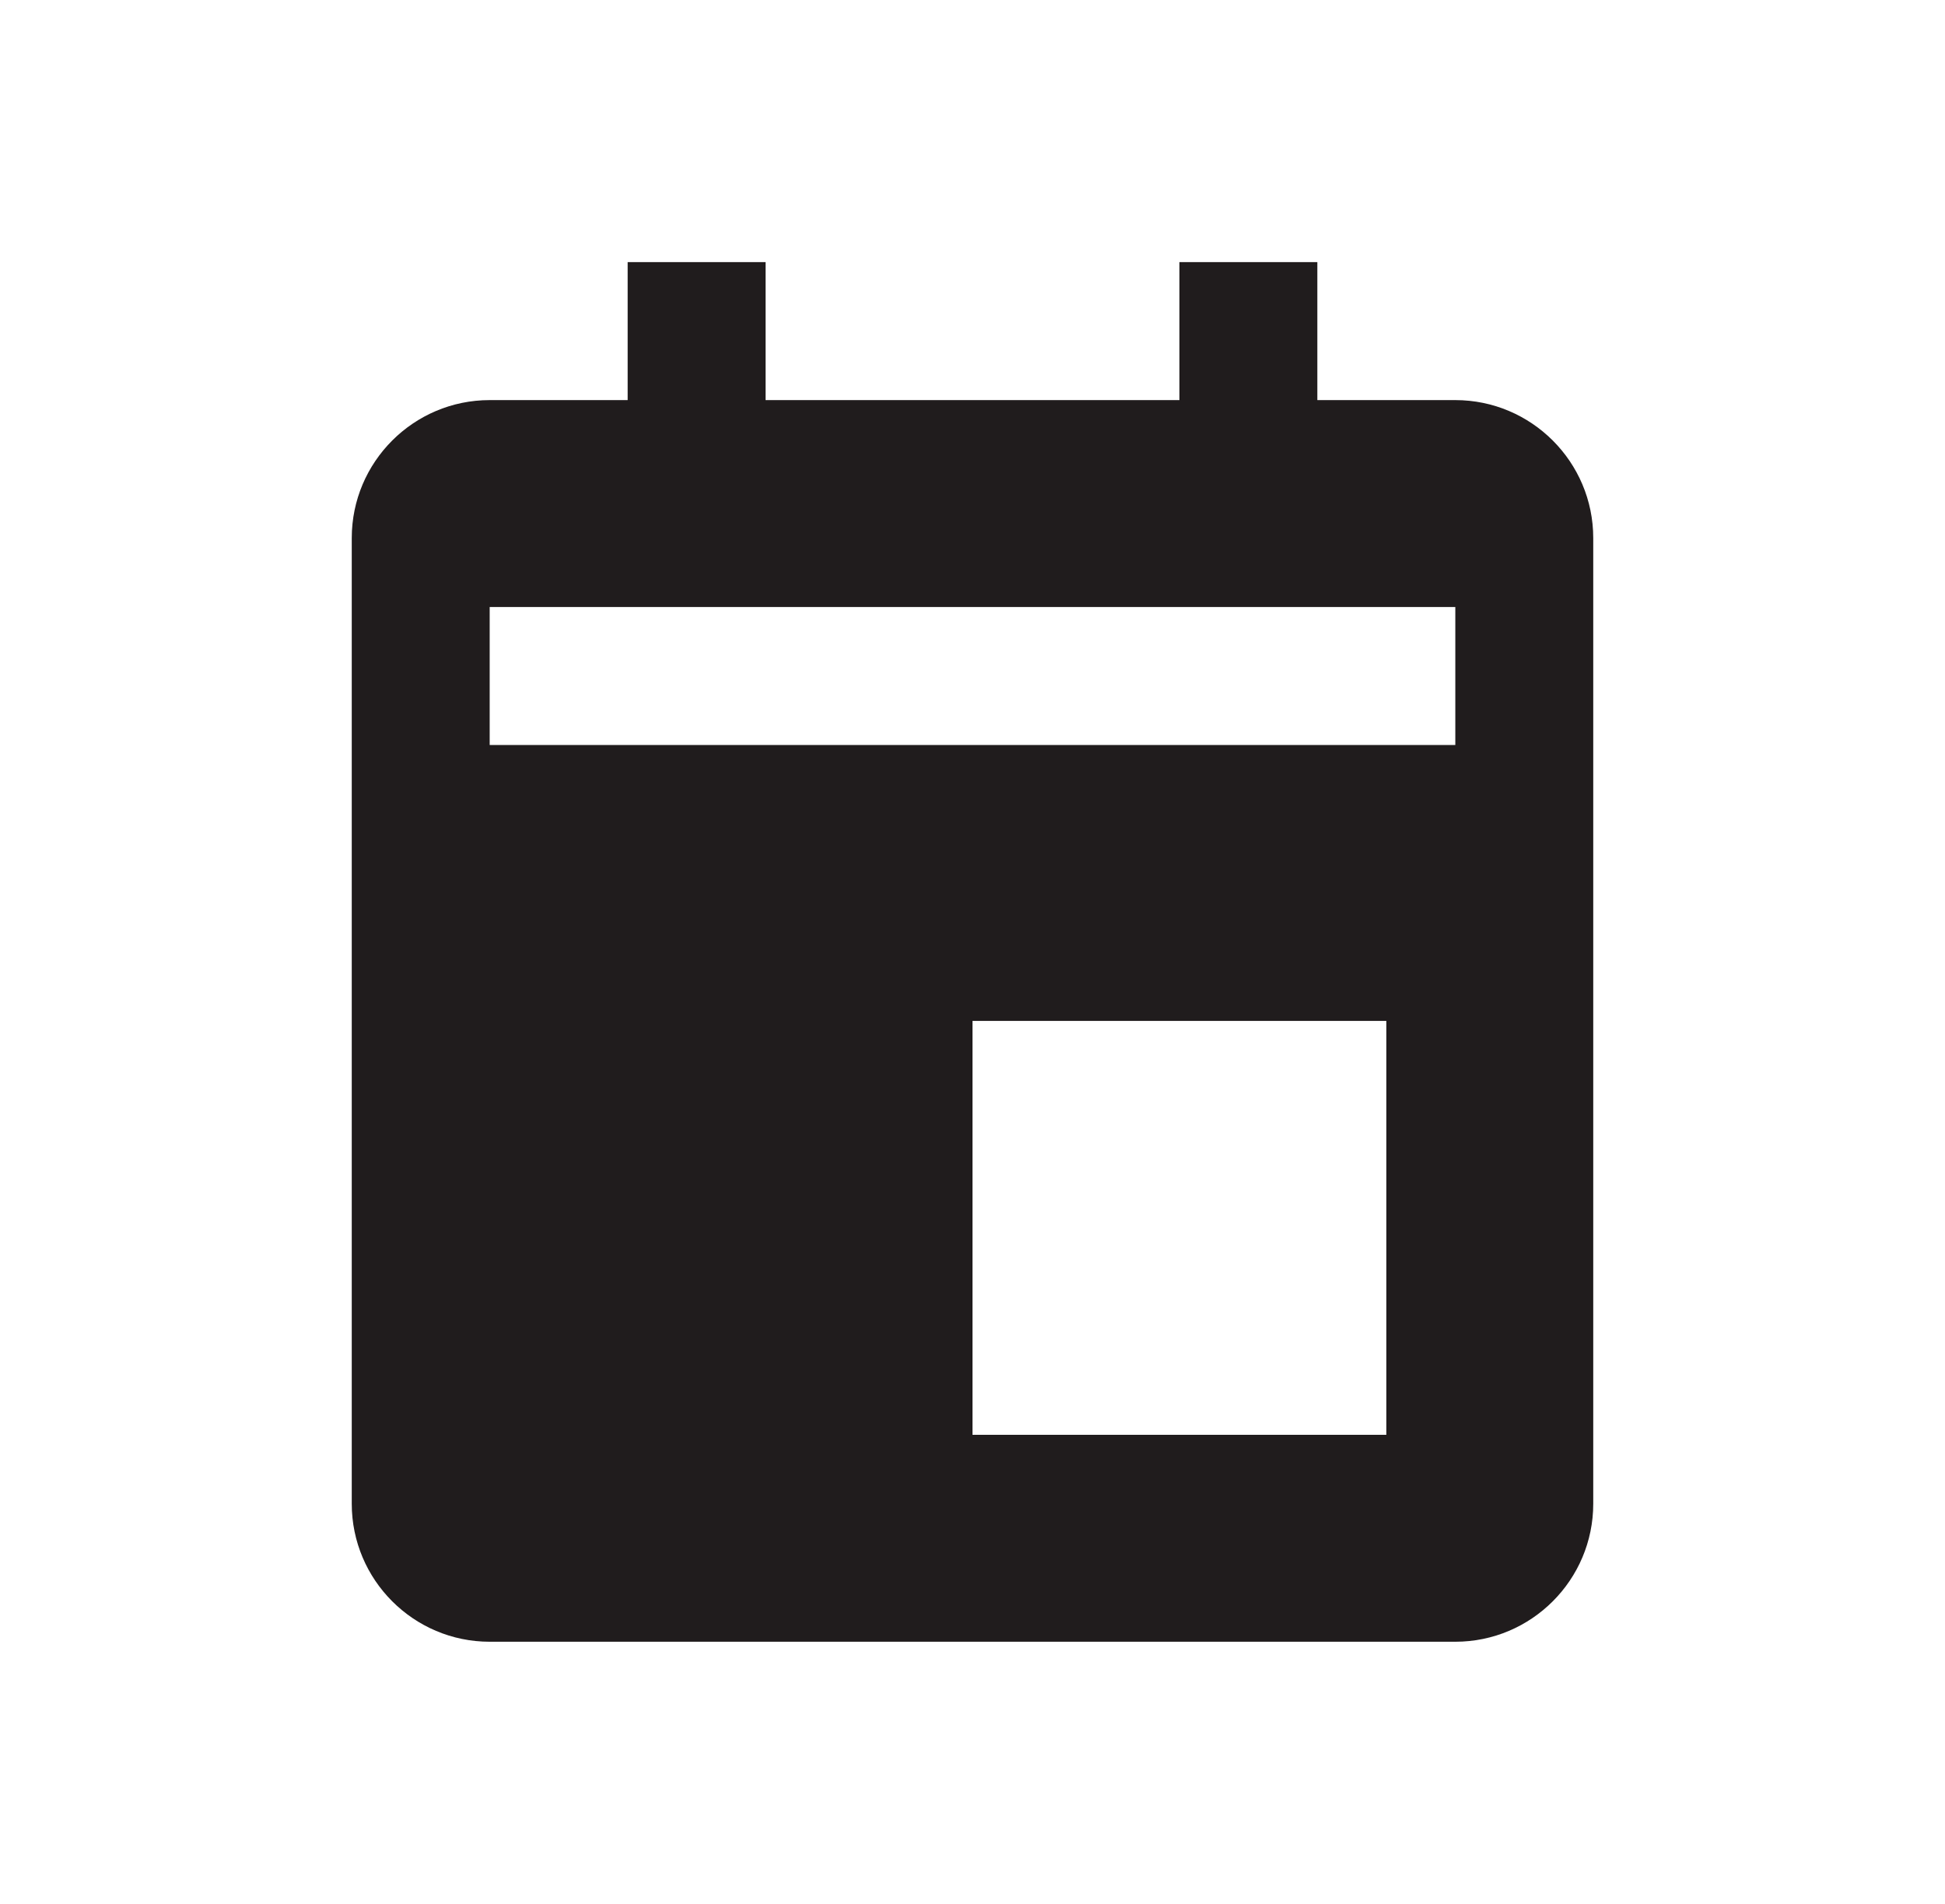 <svg width="47" height="46" viewBox="0 0 47 46" fill="none" xmlns="http://www.w3.org/2000/svg">
<path d="M35.167 9.667H31.833V6.333H28.5V9.667H18.5V6.333H15.167V9.667H11.833C9.995 9.667 8.5 11.162 8.5 13V36.333C8.5 38.172 9.995 39.667 11.833 39.667H35.167C37.005 39.667 38.5 38.172 38.5 36.333V13C38.5 11.162 37.005 9.667 35.167 9.667ZM33.5 34.667H23.5V24.667H33.5V34.667ZM35.167 18H11.833V14.667H35.167V18Z" fill="#201C1D"/>
</svg>
